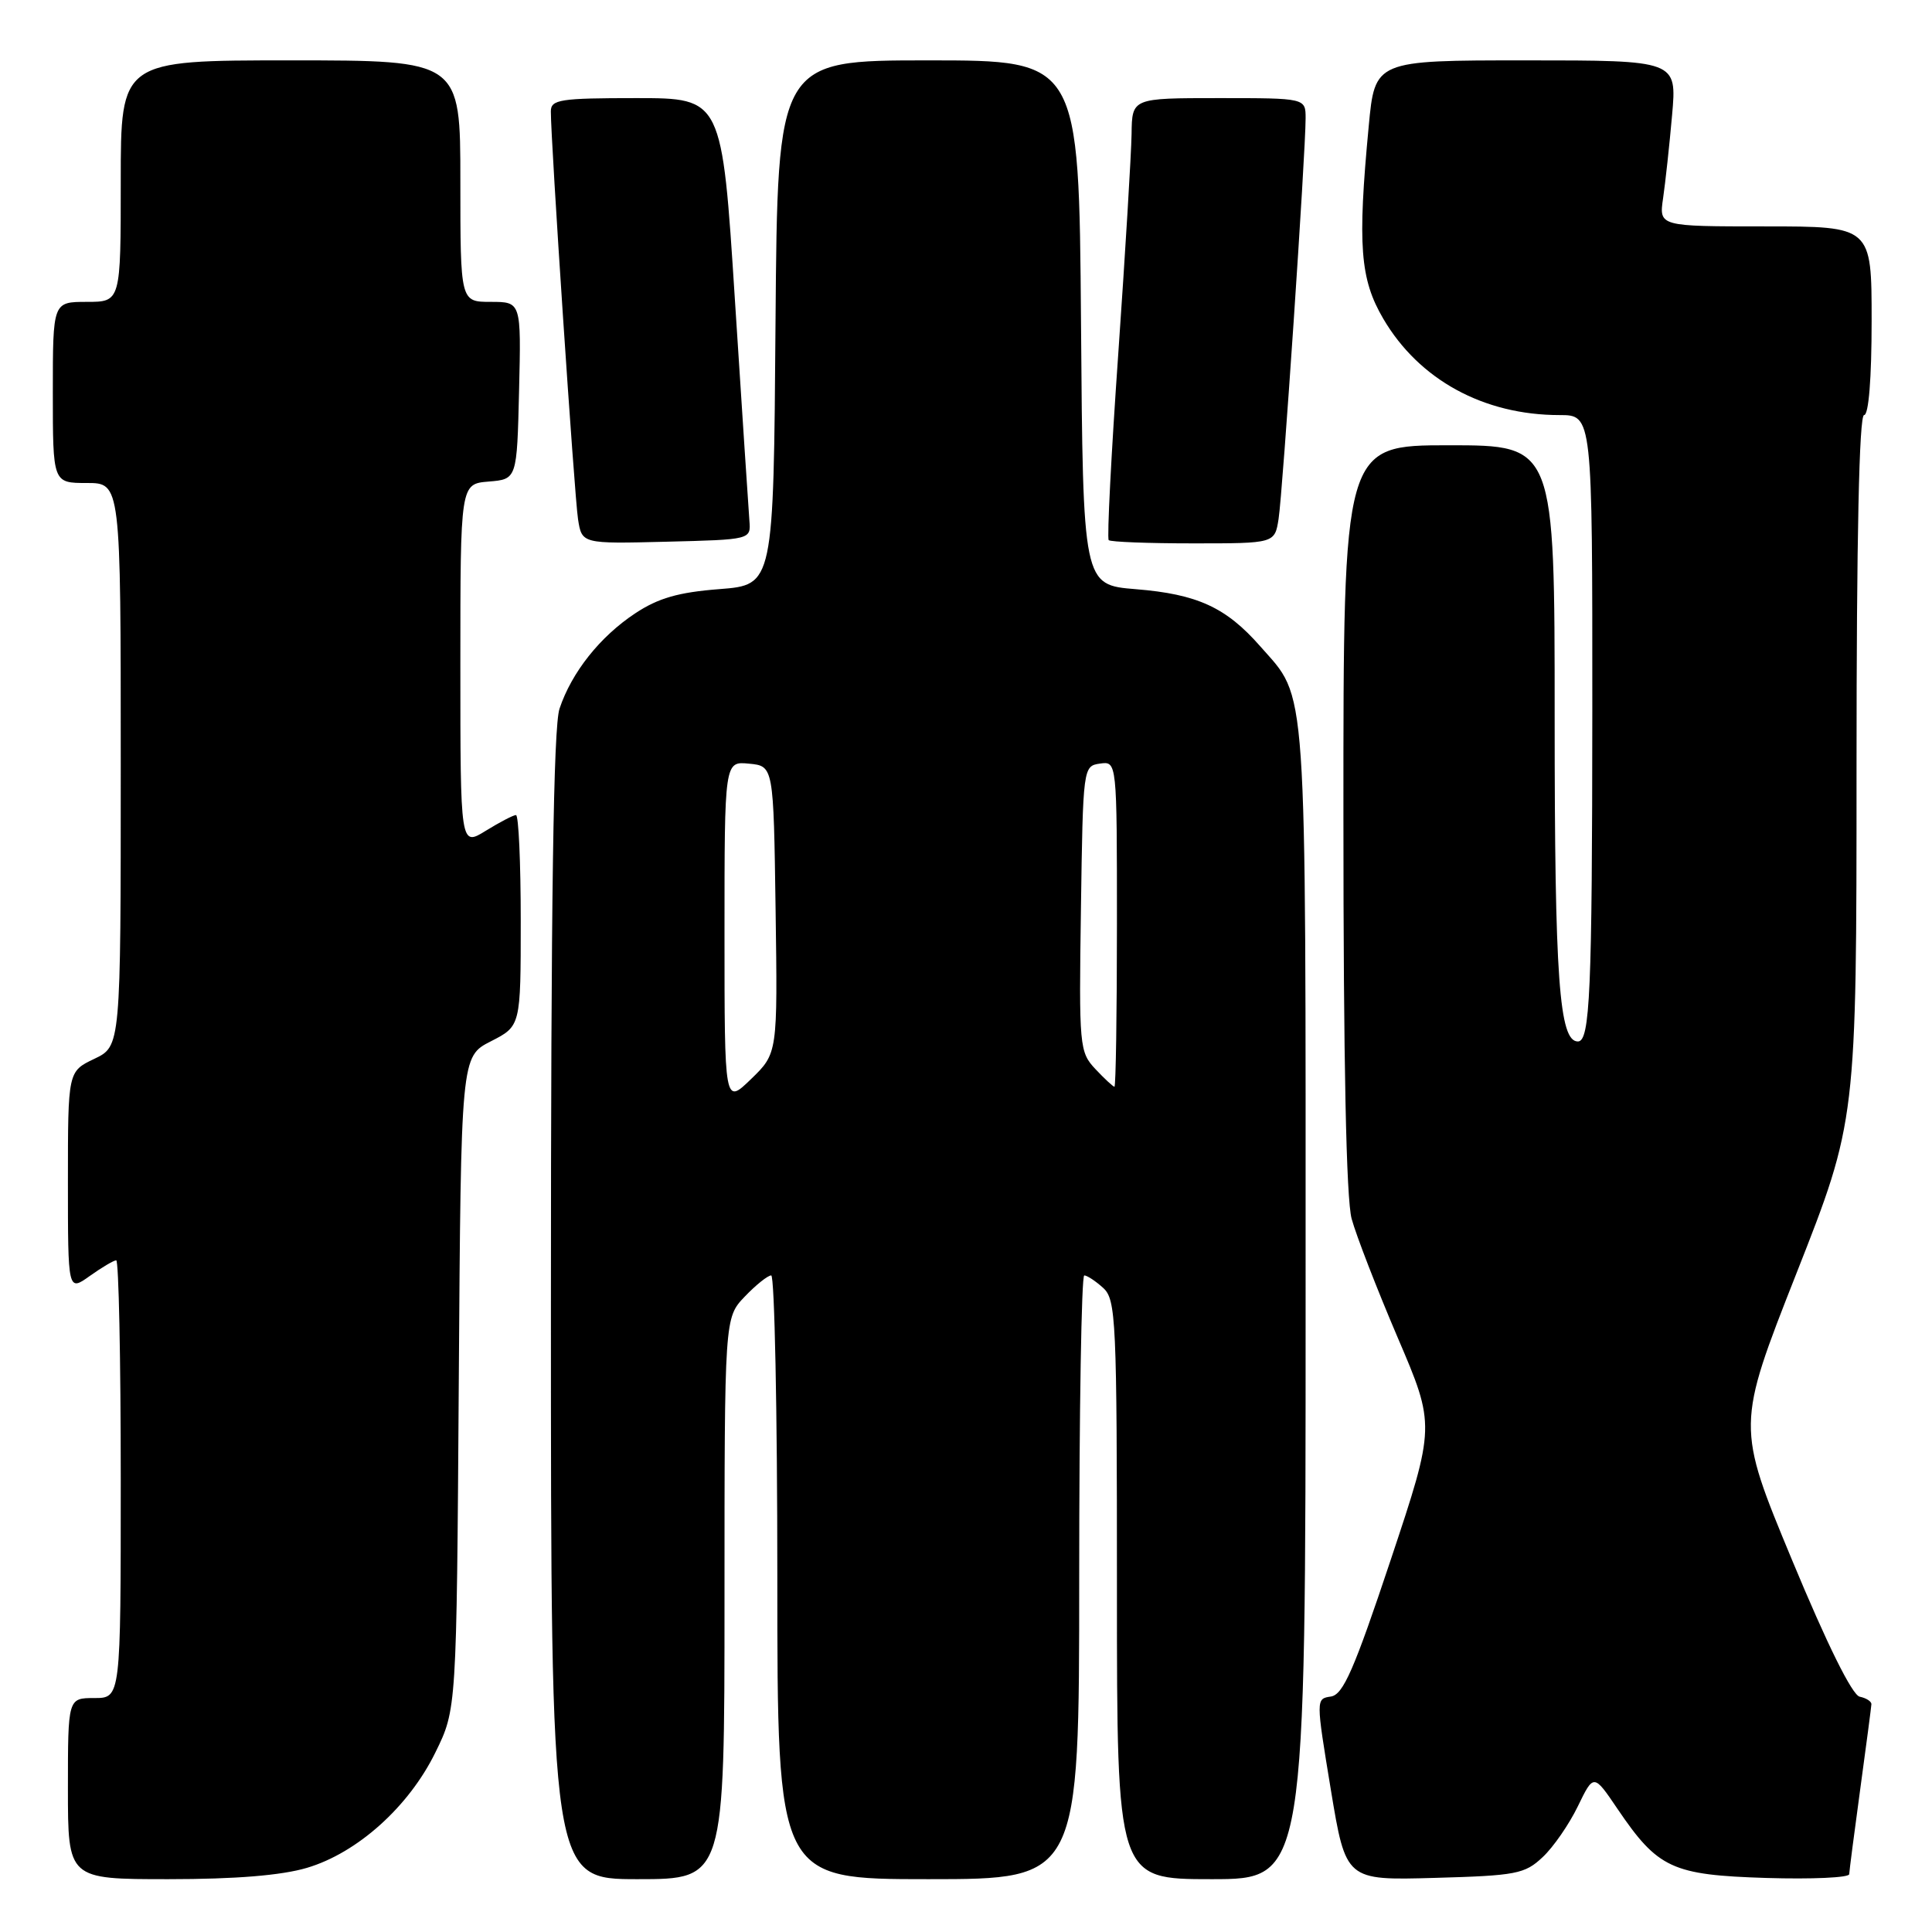 <?xml version="1.0" encoding="UTF-8" standalone="no"?>
<!DOCTYPE svg PUBLIC "-//W3C//DTD SVG 1.1//EN" "http://www.w3.org/Graphics/SVG/1.1/DTD/svg11.dtd" >
<svg xmlns="http://www.w3.org/2000/svg" xmlns:xlink="http://www.w3.org/1999/xlink" version="1.1" viewBox="0 0 256 256">
 <g >
 <path fill="currentColor"
d=" M 40.67 247.50 C 47.35 245.52 54.17 239.40 57.69 232.21 C 60.50 226.50 60.50 226.50 60.79 183.25 C 61.08 140.00 61.08 140.00 65.04 137.98 C 69.00 135.96 69.00 135.96 69.00 121.98 C 69.00 114.29 68.72 108.00 68.37 108.00 C 68.02 108.00 66.22 108.94 64.37 110.08 C 61.00 112.16 61.00 112.16 61.00 88.14 C 61.00 64.12 61.00 64.12 64.75 63.81 C 68.50 63.50 68.50 63.50 68.78 51.75 C 69.06 40.00 69.06 40.00 65.03 40.00 C 61.00 40.00 61.00 40.00 61.00 24.00 C 61.00 8.00 61.00 8.00 38.50 8.00 C 16.00 8.00 16.00 8.00 16.00 24.00 C 16.00 40.00 16.00 40.00 11.50 40.00 C 7.00 40.00 7.00 40.00 7.00 52.00 C 7.00 64.00 7.00 64.00 11.50 64.00 C 16.00 64.00 16.00 64.00 16.00 101.31 C 16.00 138.63 16.00 138.63 12.50 140.30 C 9.00 141.97 9.00 141.97 9.00 156.55 C 9.00 171.14 9.00 171.14 11.90 169.07 C 13.50 167.93 15.08 167.00 15.40 167.00 C 15.73 167.00 16.00 180.05 16.00 196.00 C 16.00 225.00 16.00 225.00 12.50 225.00 C 9.00 225.00 9.00 225.00 9.00 237.00 C 9.00 249.00 9.00 249.00 22.32 249.00 C 31.23 249.00 37.30 248.50 40.67 247.50 Z  M 96.00 211.80 C 96.00 174.61 96.00 174.61 98.69 171.80 C 100.16 170.26 101.74 169.00 102.19 169.00 C 102.63 169.00 103.00 187.00 103.00 209.00 C 103.00 249.00 103.00 249.00 123.00 249.00 C 143.00 249.00 143.00 249.00 143.00 209.00 C 143.00 187.00 143.30 169.00 143.67 169.00 C 144.04 169.00 145.17 169.74 146.17 170.65 C 147.88 172.20 148.00 174.78 148.00 210.65 C 148.00 249.00 148.00 249.00 160.50 249.00 C 173.00 249.00 173.00 249.00 173.00 172.47 C 173.00 88.73 173.28 92.81 166.98 85.63 C 162.45 80.47 158.65 78.73 150.50 78.07 C 143.50 77.50 143.50 77.50 143.24 42.75 C 142.97 8.00 142.97 8.00 123.00 8.00 C 103.03 8.00 103.03 8.00 102.76 42.75 C 102.50 77.50 102.50 77.50 95.34 78.06 C 89.89 78.48 87.22 79.25 84.17 81.27 C 79.51 84.35 75.75 89.08 74.14 93.90 C 73.33 96.32 73.00 119.10 73.00 173.15 C 73.00 249.00 73.00 249.00 84.50 249.00 C 96.00 249.00 96.00 249.00 96.00 211.80 Z  M 204.41 246.08 C 205.83 244.76 207.92 241.72 209.07 239.35 C 211.17 235.02 211.17 235.02 214.33 239.69 C 219.69 247.59 221.55 248.45 234.07 248.84 C 240.08 249.02 245.01 248.80 245.03 248.34 C 245.05 247.88 245.71 242.78 246.50 237.00 C 247.29 231.22 247.95 226.20 247.97 225.82 C 247.99 225.45 247.29 225.00 246.42 224.82 C 245.43 224.62 242.11 217.92 237.46 206.72 C 230.08 188.94 230.08 188.94 238.04 168.72 C 246.00 148.50 246.00 148.50 246.00 101.75 C 246.00 71.25 246.35 55.00 247.00 55.00 C 247.61 55.00 248.00 50.17 248.00 42.50 C 248.00 30.00 248.00 30.00 233.91 30.00 C 219.82 30.00 219.82 30.00 220.37 26.25 C 220.67 24.19 221.21 19.24 221.56 15.25 C 222.20 8.00 222.20 8.00 202.19 8.00 C 182.18 8.00 182.18 8.00 181.36 16.75 C 179.87 32.50 180.21 36.98 183.29 42.23 C 188.03 50.32 196.59 55.00 206.66 55.00 C 211.00 55.00 211.00 55.00 210.99 94.25 C 210.97 131.42 210.69 138.00 209.08 138.00 C 206.60 138.00 206.00 129.74 206.00 95.18 C 206.00 59.00 206.00 59.00 192.00 59.00 C 178.00 59.00 178.00 59.00 178.01 108.25 C 178.01 140.66 178.38 158.87 179.10 161.50 C 179.70 163.70 182.44 170.77 185.19 177.21 C 190.20 188.91 190.20 188.91 184.27 206.71 C 179.41 221.28 177.98 224.55 176.35 224.80 C 174.36 225.09 174.36 225.11 176.34 237.13 C 178.33 249.16 178.33 249.16 190.09 248.83 C 200.91 248.53 202.05 248.31 204.41 246.08 Z  M 99.30 69.00 C 99.19 67.62 98.33 54.46 97.38 39.75 C 95.67 13.00 95.67 13.00 84.33 13.00 C 74.21 13.00 73.00 13.19 72.99 14.75 C 72.97 18.51 76.11 65.69 76.59 68.78 C 77.10 72.06 77.10 72.06 88.30 71.78 C 99.50 71.50 99.50 71.50 99.30 69.00 Z  M 169.42 68.75 C 169.96 65.33 173.00 20.28 173.00 15.68 C 173.00 13.00 173.00 13.00 161.50 13.00 C 150.00 13.00 150.00 13.00 149.94 17.75 C 149.90 20.36 149.11 33.45 148.18 46.82 C 147.24 60.20 146.67 71.34 146.91 71.57 C 147.14 71.81 152.19 72.00 158.12 72.00 C 168.91 72.00 168.91 72.00 169.42 68.75 Z  M 96.00 123.63 C 96.00 100.87 96.00 100.87 99.25 101.19 C 102.50 101.50 102.50 101.50 102.77 120.53 C 103.04 139.57 103.04 139.57 99.52 142.98 C 96.00 146.39 96.00 146.39 96.00 123.63 Z  M 145.15 141.66 C 143.03 139.40 142.96 138.70 143.23 120.41 C 143.50 101.65 143.52 101.50 145.75 101.18 C 148.00 100.86 148.00 100.86 148.00 122.43 C 148.00 134.29 147.85 144.00 147.67 144.00 C 147.50 144.00 146.36 142.95 145.15 141.66 Z "/>
</g>
</svg>